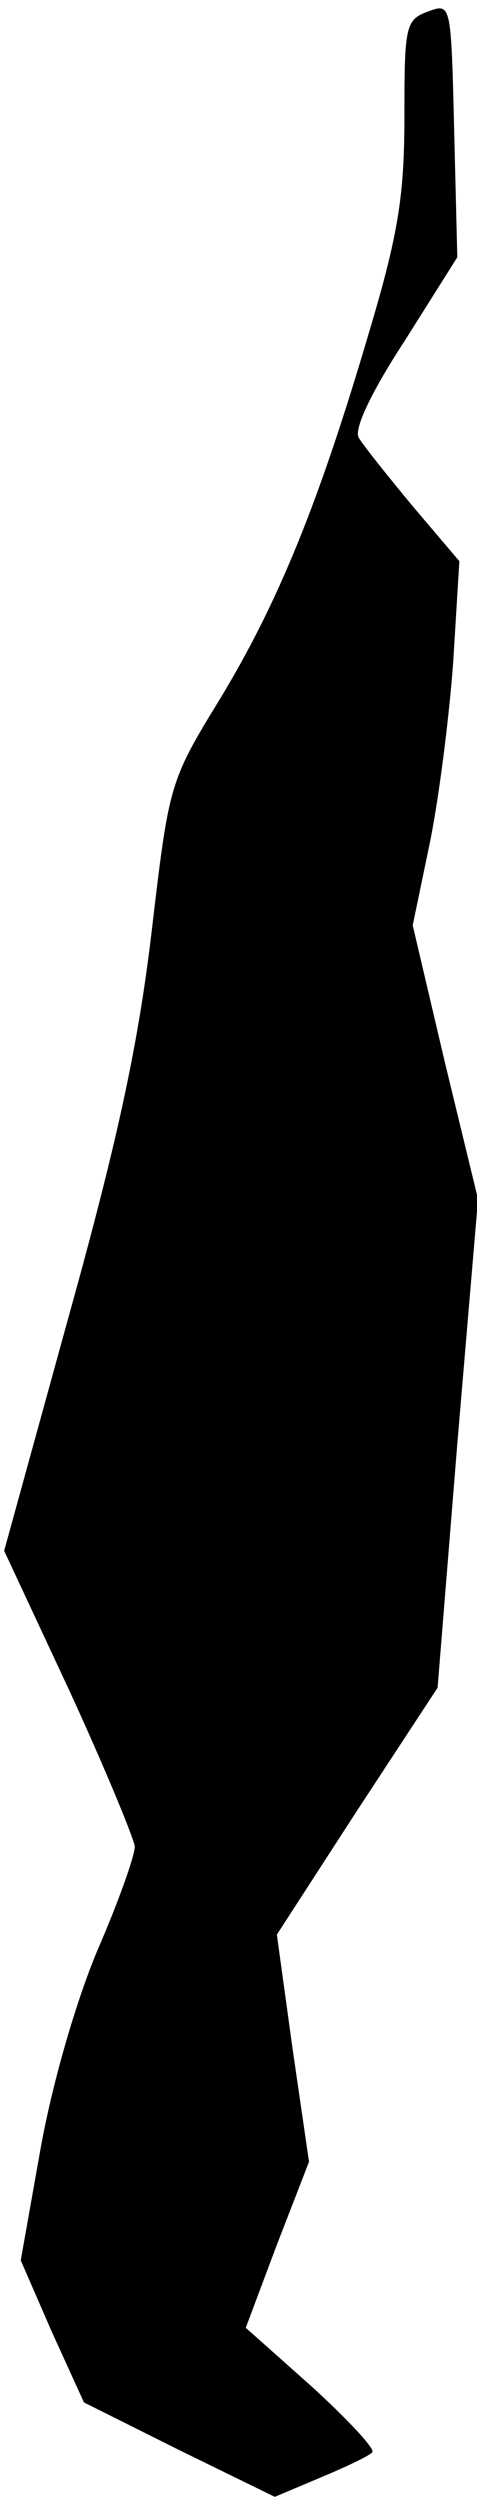 <?xml version="1.0" standalone="no"?>
<!DOCTYPE svg PUBLIC "-//W3C//DTD SVG 20010904//EN"
 "http://www.w3.org/TR/2001/REC-SVG-20010904/DTD/svg10.dtd">
<svg version="1.0" xmlns="http://www.w3.org/2000/svg"
 width="46pt" height="241pt" viewBox="0 0 46 241"
 preserveAspectRatio="xMidYMid meet">
<g transform="translate(0,241) scale(0.1,-0.1)"
fill="#000000" stroke="none">
<path fill="#000000" stroke="none" d="M413 2399 c-22 -8 -23 -14 -23 -101 0
-77 -6 -114 -34 -208 -48 -163 -87 -260 -144 -354 -49 -80 -49 -82 -66 -226
-13 -109 -33 -201 -80 -370 l-62 -225 63 -135 c34 -74 62 -142 63 -150 0 -9
-16 -54 -36 -100 -21 -50 -44 -130 -55 -192 l-19 -107 30 -69 31 -68 92 -46
92 -45 45 19 c24 10 47 21 49 24 3 3 -23 31 -58 63 l-64 57 30 80 31 80 -16
110 -15 109 77 119 78 119 19 235 20 236 -32 132 -31 132 16 77 c9 43 19 122
23 176 l6 98 -45 53 c-24 29 -48 59 -52 66 -5 8 12 44 44 93 l51 81 -3 122
c-3 123 -3 123 -25 115z"/>
</g>
</svg>
